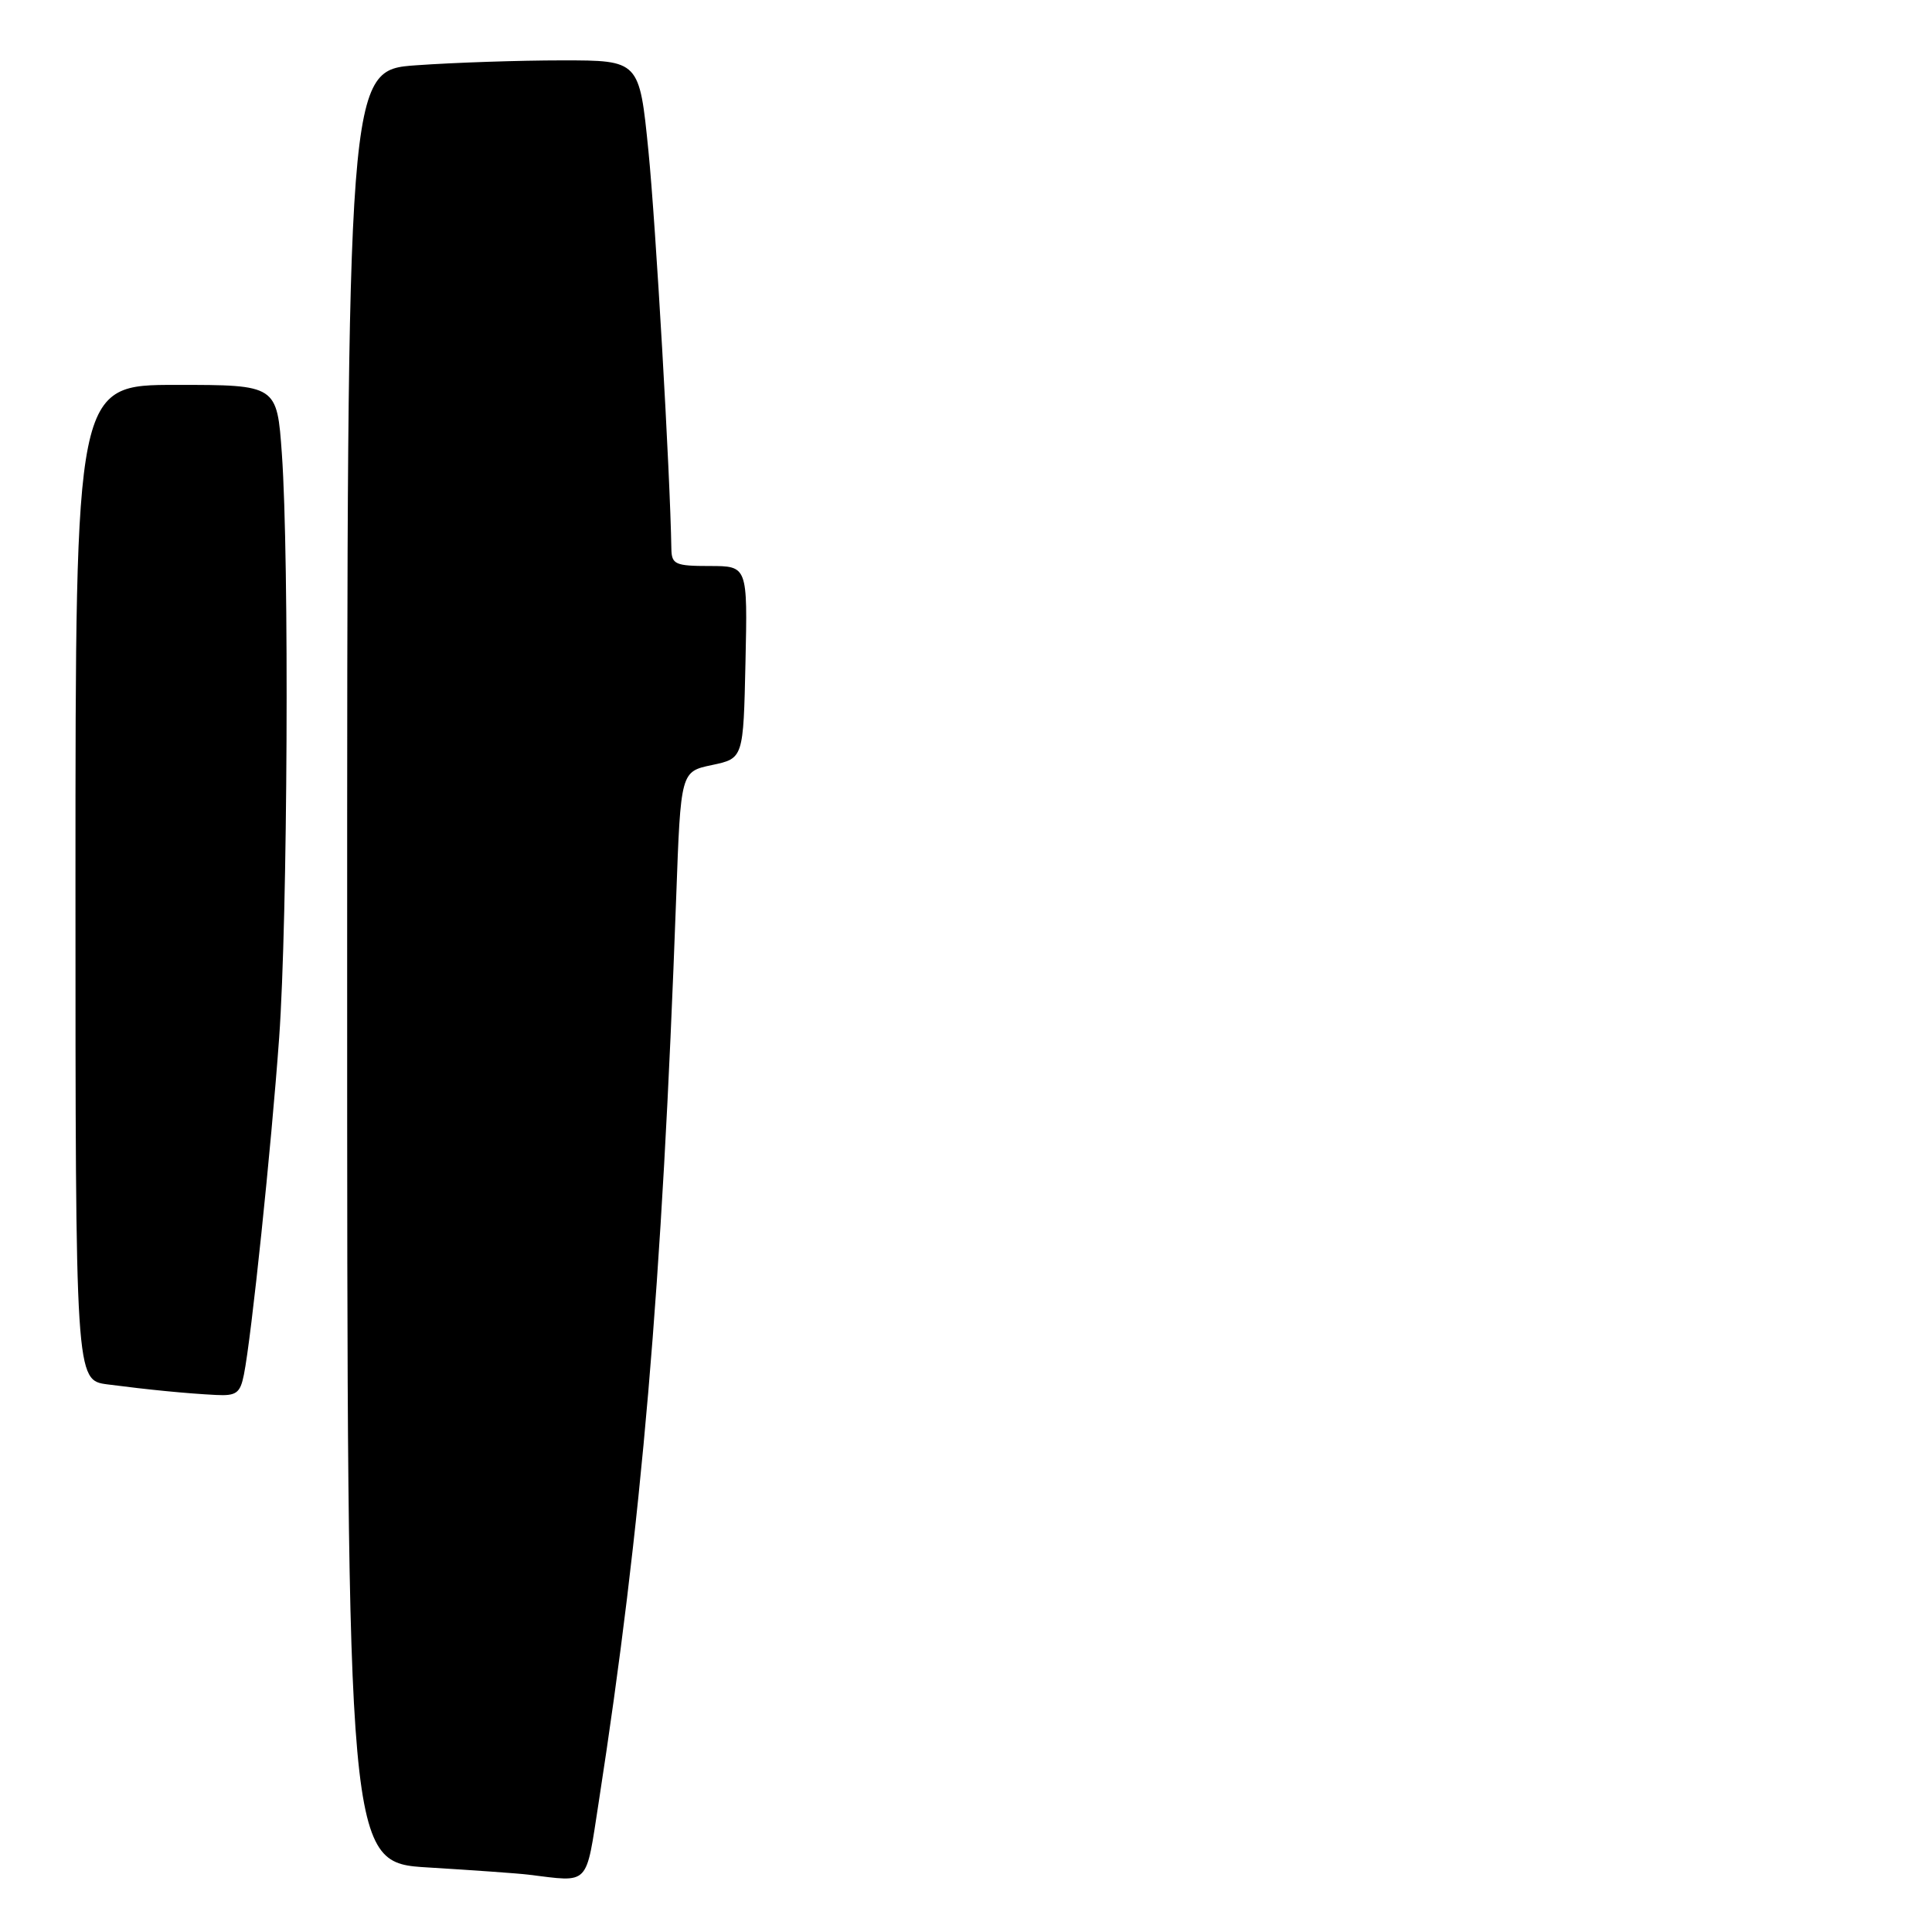<?xml version="1.0" encoding="UTF-8" standalone="no"?>
<!DOCTYPE svg PUBLIC "-//W3C//DTD SVG 1.1//EN" "http://www.w3.org/Graphics/SVG/1.1/DTD/svg11.dtd" >
<svg xmlns="http://www.w3.org/2000/svg" xmlns:xlink="http://www.w3.org/1999/xlink" version="1.1" viewBox="0 0 256 256">
 <g >
 <path fill="currentColor"
d=" M 79.34 238.75 C 85.04 201.92 87.71 170.76 89.60 118.87 C 90.20 102.24 90.20 102.24 94.35 101.37 C 98.50 100.49 98.50 100.49 98.78 87.75 C 99.06 75.00 99.06 75.00 94.03 75.00 C 89.49 75.00 89.00 74.78 88.96 72.75 C 88.80 62.76 86.89 29.70 85.92 20.00 C 84.72 8.00 84.72 8.00 74.51 8.00 C 68.90 8.00 60.19 8.29 55.15 8.65 C 46.00 9.30 46.00 9.30 46.00 128.05 C 46.00 246.81 46.00 246.81 56.75 247.45 C 62.66 247.81 68.62 248.23 70.00 248.40 C 78.24 249.40 77.58 250.07 79.34 238.75 Z  M 32.32 182.14 C 33.32 177.17 35.94 152.06 36.99 137.50 C 38.12 121.76 38.34 74.12 37.35 60.15 C 36.70 51.00 36.70 51.00 23.35 51.00 C 10.00 51.00 10.00 51.00 10.00 116.94 C 10.00 182.88 10.00 182.88 14.25 183.44 C 19.71 184.15 24.69 184.64 28.62 184.84 C 31.32 184.98 31.83 184.60 32.32 182.14 Z "/>
</g>
</svg>